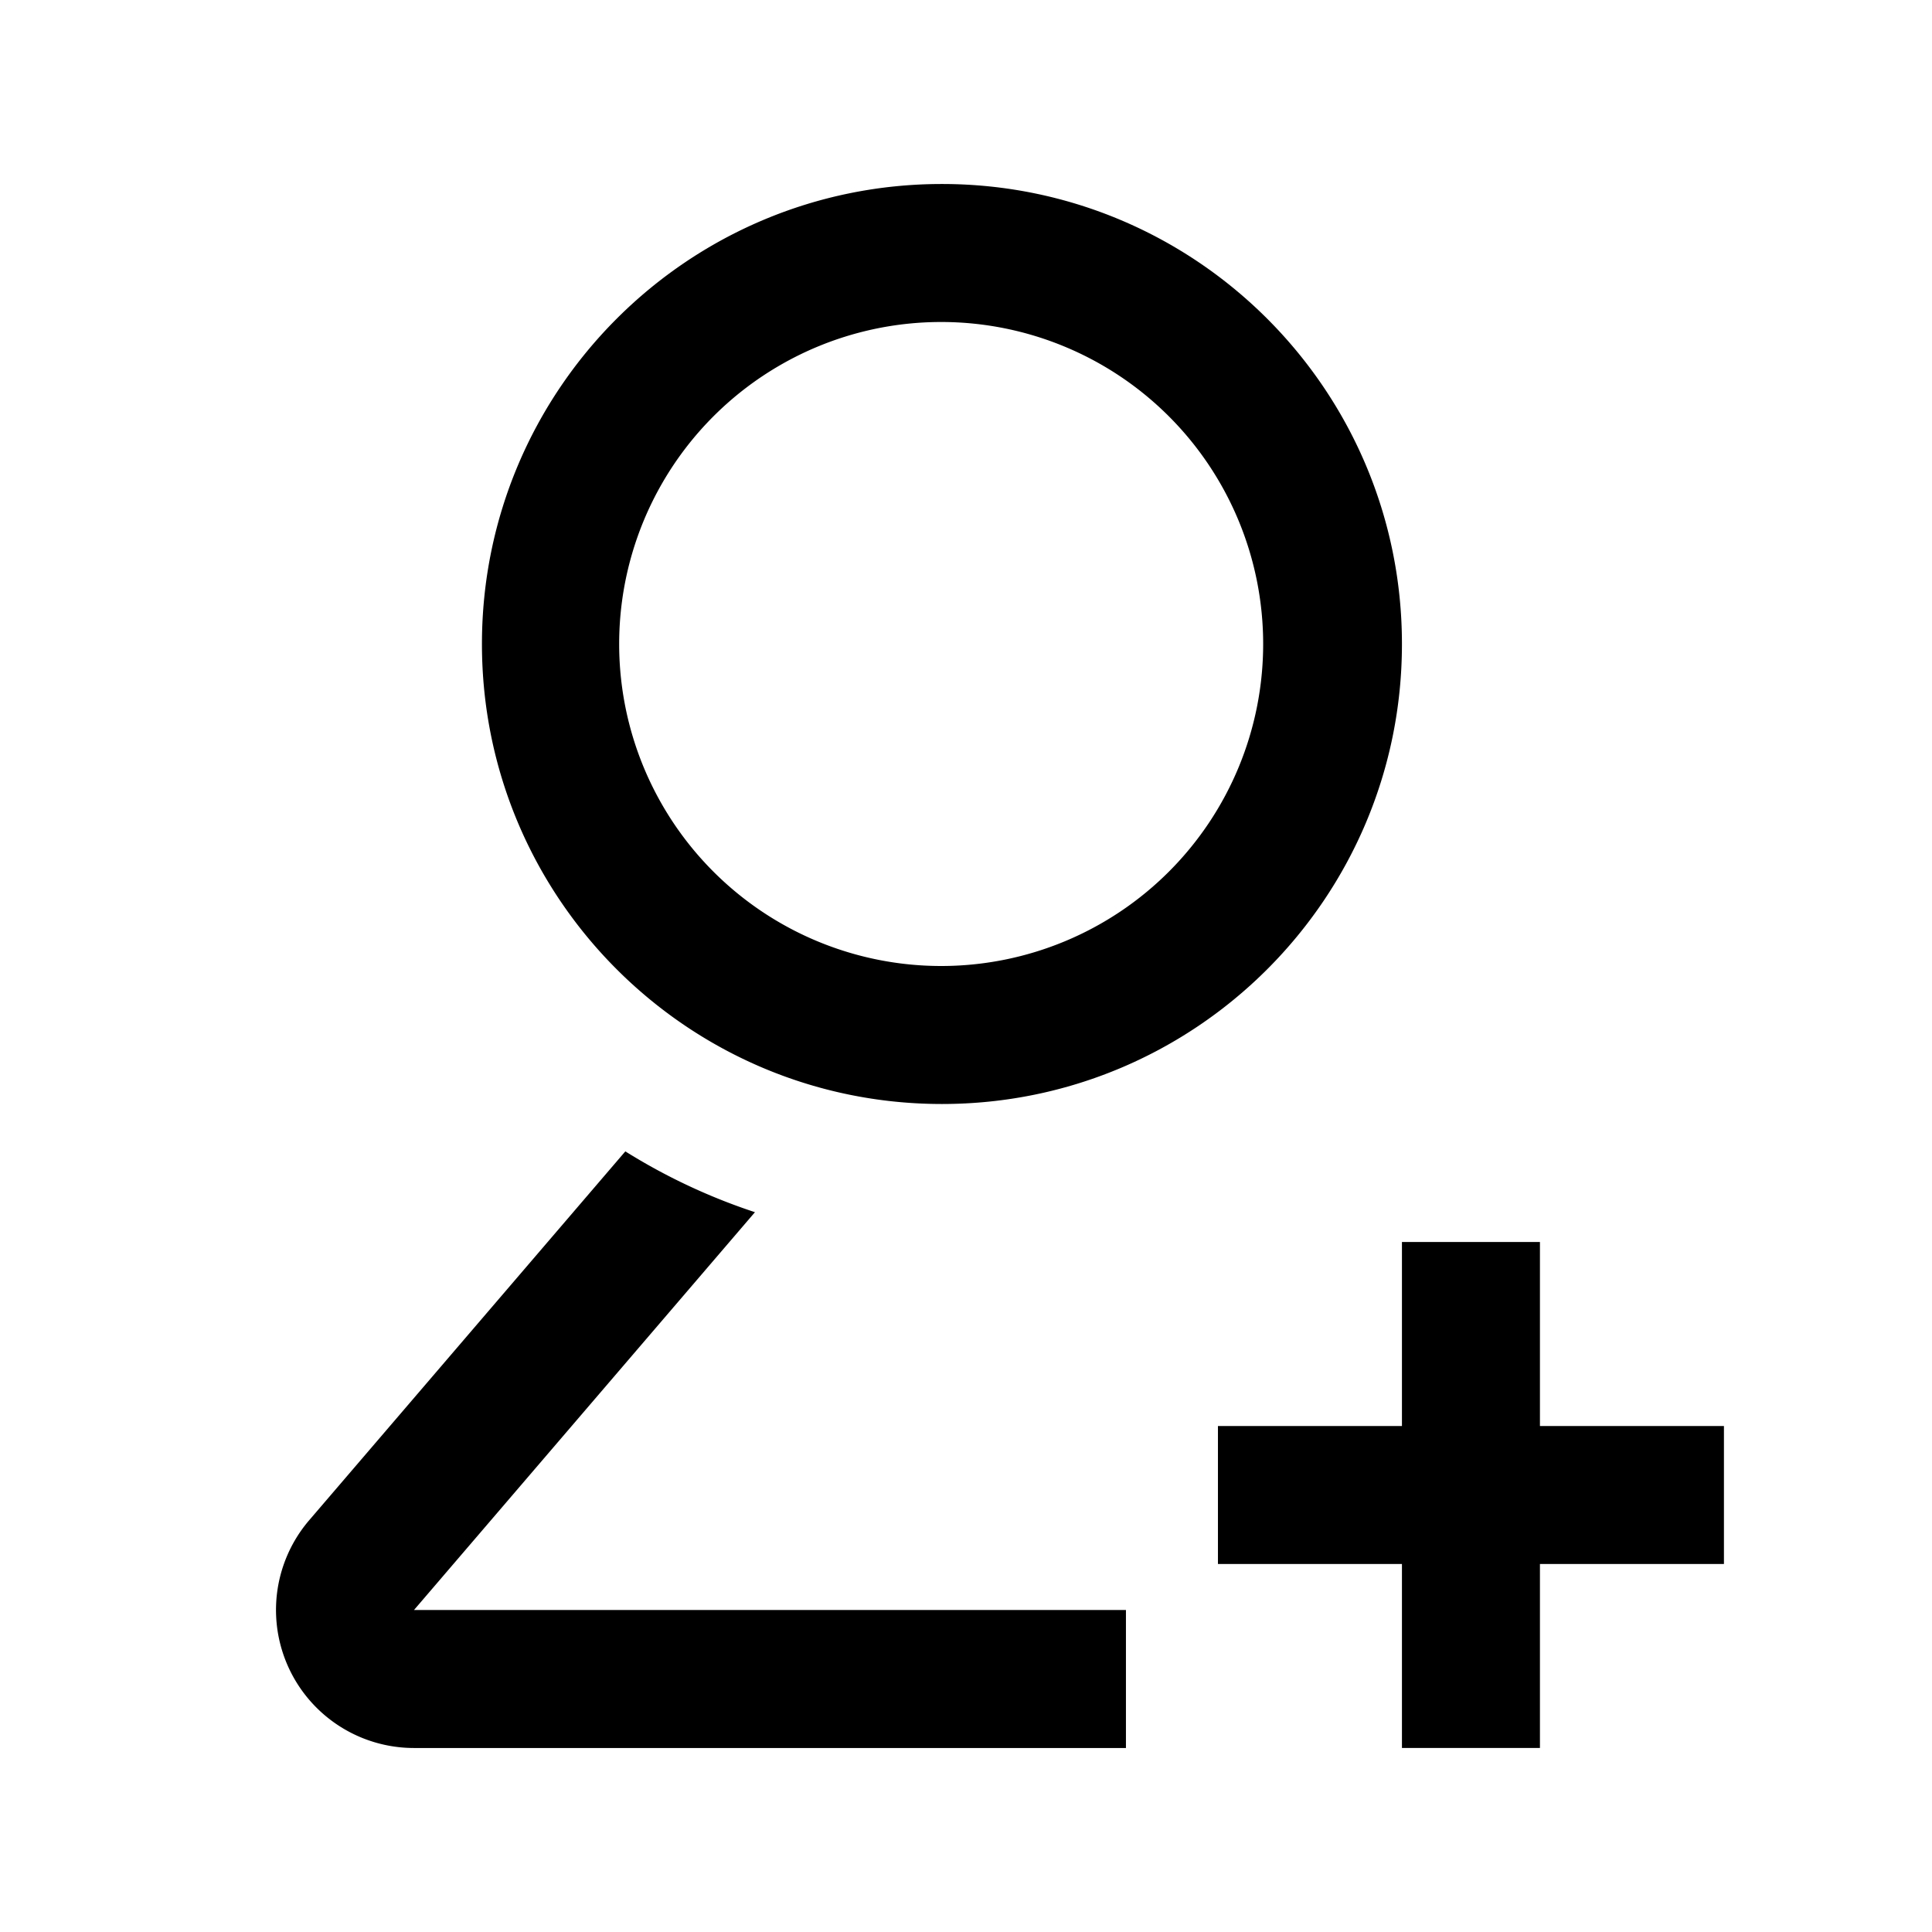<?xml version="1.0" standalone="no"?><!DOCTYPE svg PUBLIC "-//W3C//DTD SVG 1.1//EN" "http://www.w3.org/Graphics/SVG/1.1/DTD/svg11.dtd"><svg t="1723972489846" class="icon" viewBox="0 0 1024 1024" version="1.1" xmlns="http://www.w3.org/2000/svg" p-id="8674" xmlns:xlink="http://www.w3.org/1999/xlink" width="200" height="200"><path d="M331.435 610.255c21.333 13.336 44.373 24.21 68.706 32.232L219.429 853.333h377.344v73.143H219.429a73.143 73.143 0 0 1-55.54-120.734zM499.249 97.524c134.656 0 243.81 109.154 243.81 243.81s-109.154 243.81-243.81 243.81-243.81-109.154-243.81-243.81 109.154-243.81 243.81-243.81z m0 73.143a170.667 170.667 0 1 0 0 341.333 170.667 170.667 0 0 0 0-341.333z m316.952 487.619v97.524h97.524v73.143h-97.524v97.524h-73.143v-97.524h-97.524v-73.143h97.524v-97.524h73.143z" p-id="8675"></path></svg>